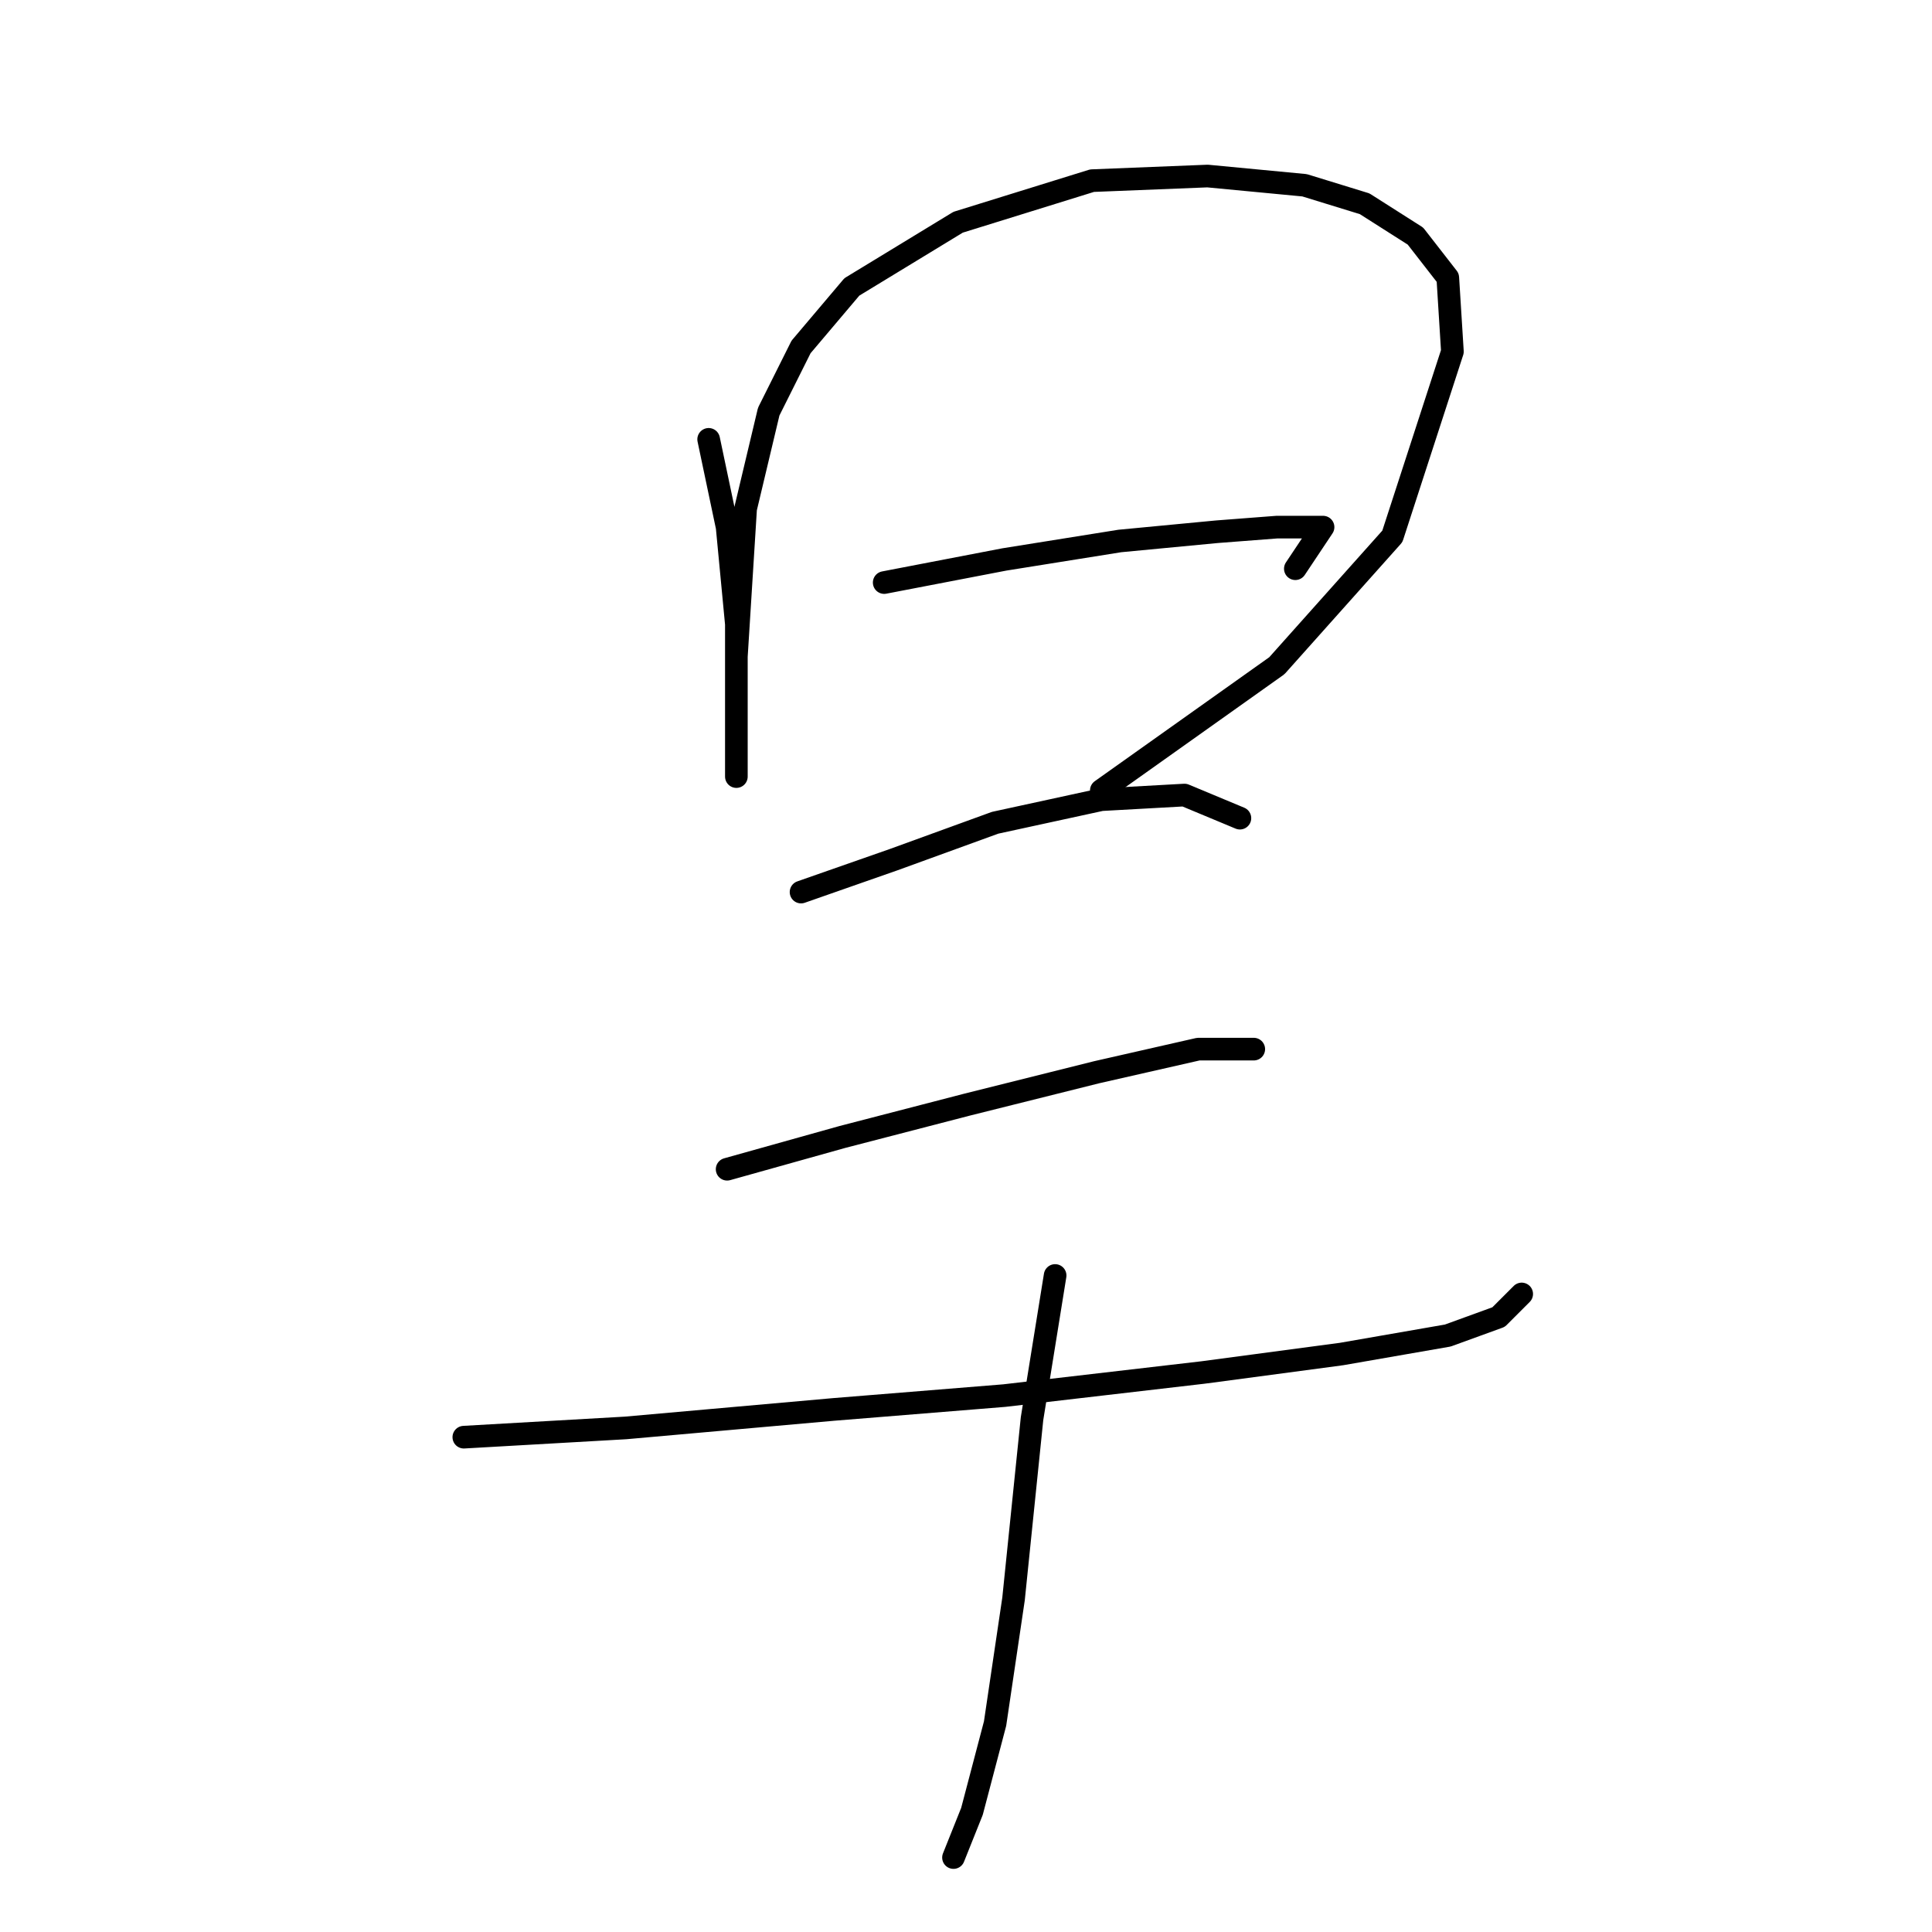 <?xml version="1.0" standalone="no"?>
    <svg width="256" height="256" xmlns="http://www.w3.org/2000/svg" version="1.1">
    <polyline stroke="black" stroke-width="3" stroke-linecap="round" fill="transparent" stroke-linejoin="round" points="93.901 58.216 96.349 69.847 97.573 82.701 97.573 93.107 97.573 99.228 97.573 102.901 97.573 99.84 97.573 86.986 98.798 67.398 101.858 54.544 106.143 45.974 112.876 38.017 126.955 29.447 144.706 23.938 160.009 23.326 172.863 24.55 180.821 26.999 187.554 31.284 191.839 36.793 192.451 46.586 184.494 71.071 169.191 88.21 145.93 104.737 145.93 104.737 " />
        <polyline stroke="black" stroke-width="3" stroke-linecap="round" fill="transparent" stroke-linejoin="round" points="117.161 77.192 133.076 74.131 148.379 71.683 161.233 70.459 169.191 69.847 174.088 69.847 175.312 69.847 171.639 75.356 171.639 75.356 " />
        <polyline stroke="black" stroke-width="3" stroke-linecap="round" fill="transparent" stroke-linejoin="round" points="106.143 118.204 118.385 113.919 131.852 109.022 145.93 105.961 156.948 105.349 164.294 108.41 164.294 108.41 " />
        <polyline stroke="black" stroke-width="3" stroke-linecap="round" fill="transparent" stroke-linejoin="round" points="96.349 154.93 111.652 150.646 128.179 146.361 145.318 142.076 158.785 139.015 166.13 139.015 166.13 139.015 " />
        <polyline stroke="black" stroke-width="3" stroke-linecap="round" fill="transparent" stroke-linejoin="round" points="61.459 190.433 82.883 189.209 110.428 186.76 133.076 184.924 159.397 181.863 177.76 179.415 191.839 176.966 198.572 174.518 201.633 171.457 201.633 171.457 " />
        <polyline stroke="black" stroke-width="3" stroke-linecap="round" fill="transparent" stroke-linejoin="round" points="139.809 169.009 136.749 187.985 134.3 211.857 131.852 228.384 128.791 240.014 126.343 246.135 126.343 246.135 " />
        </svg>